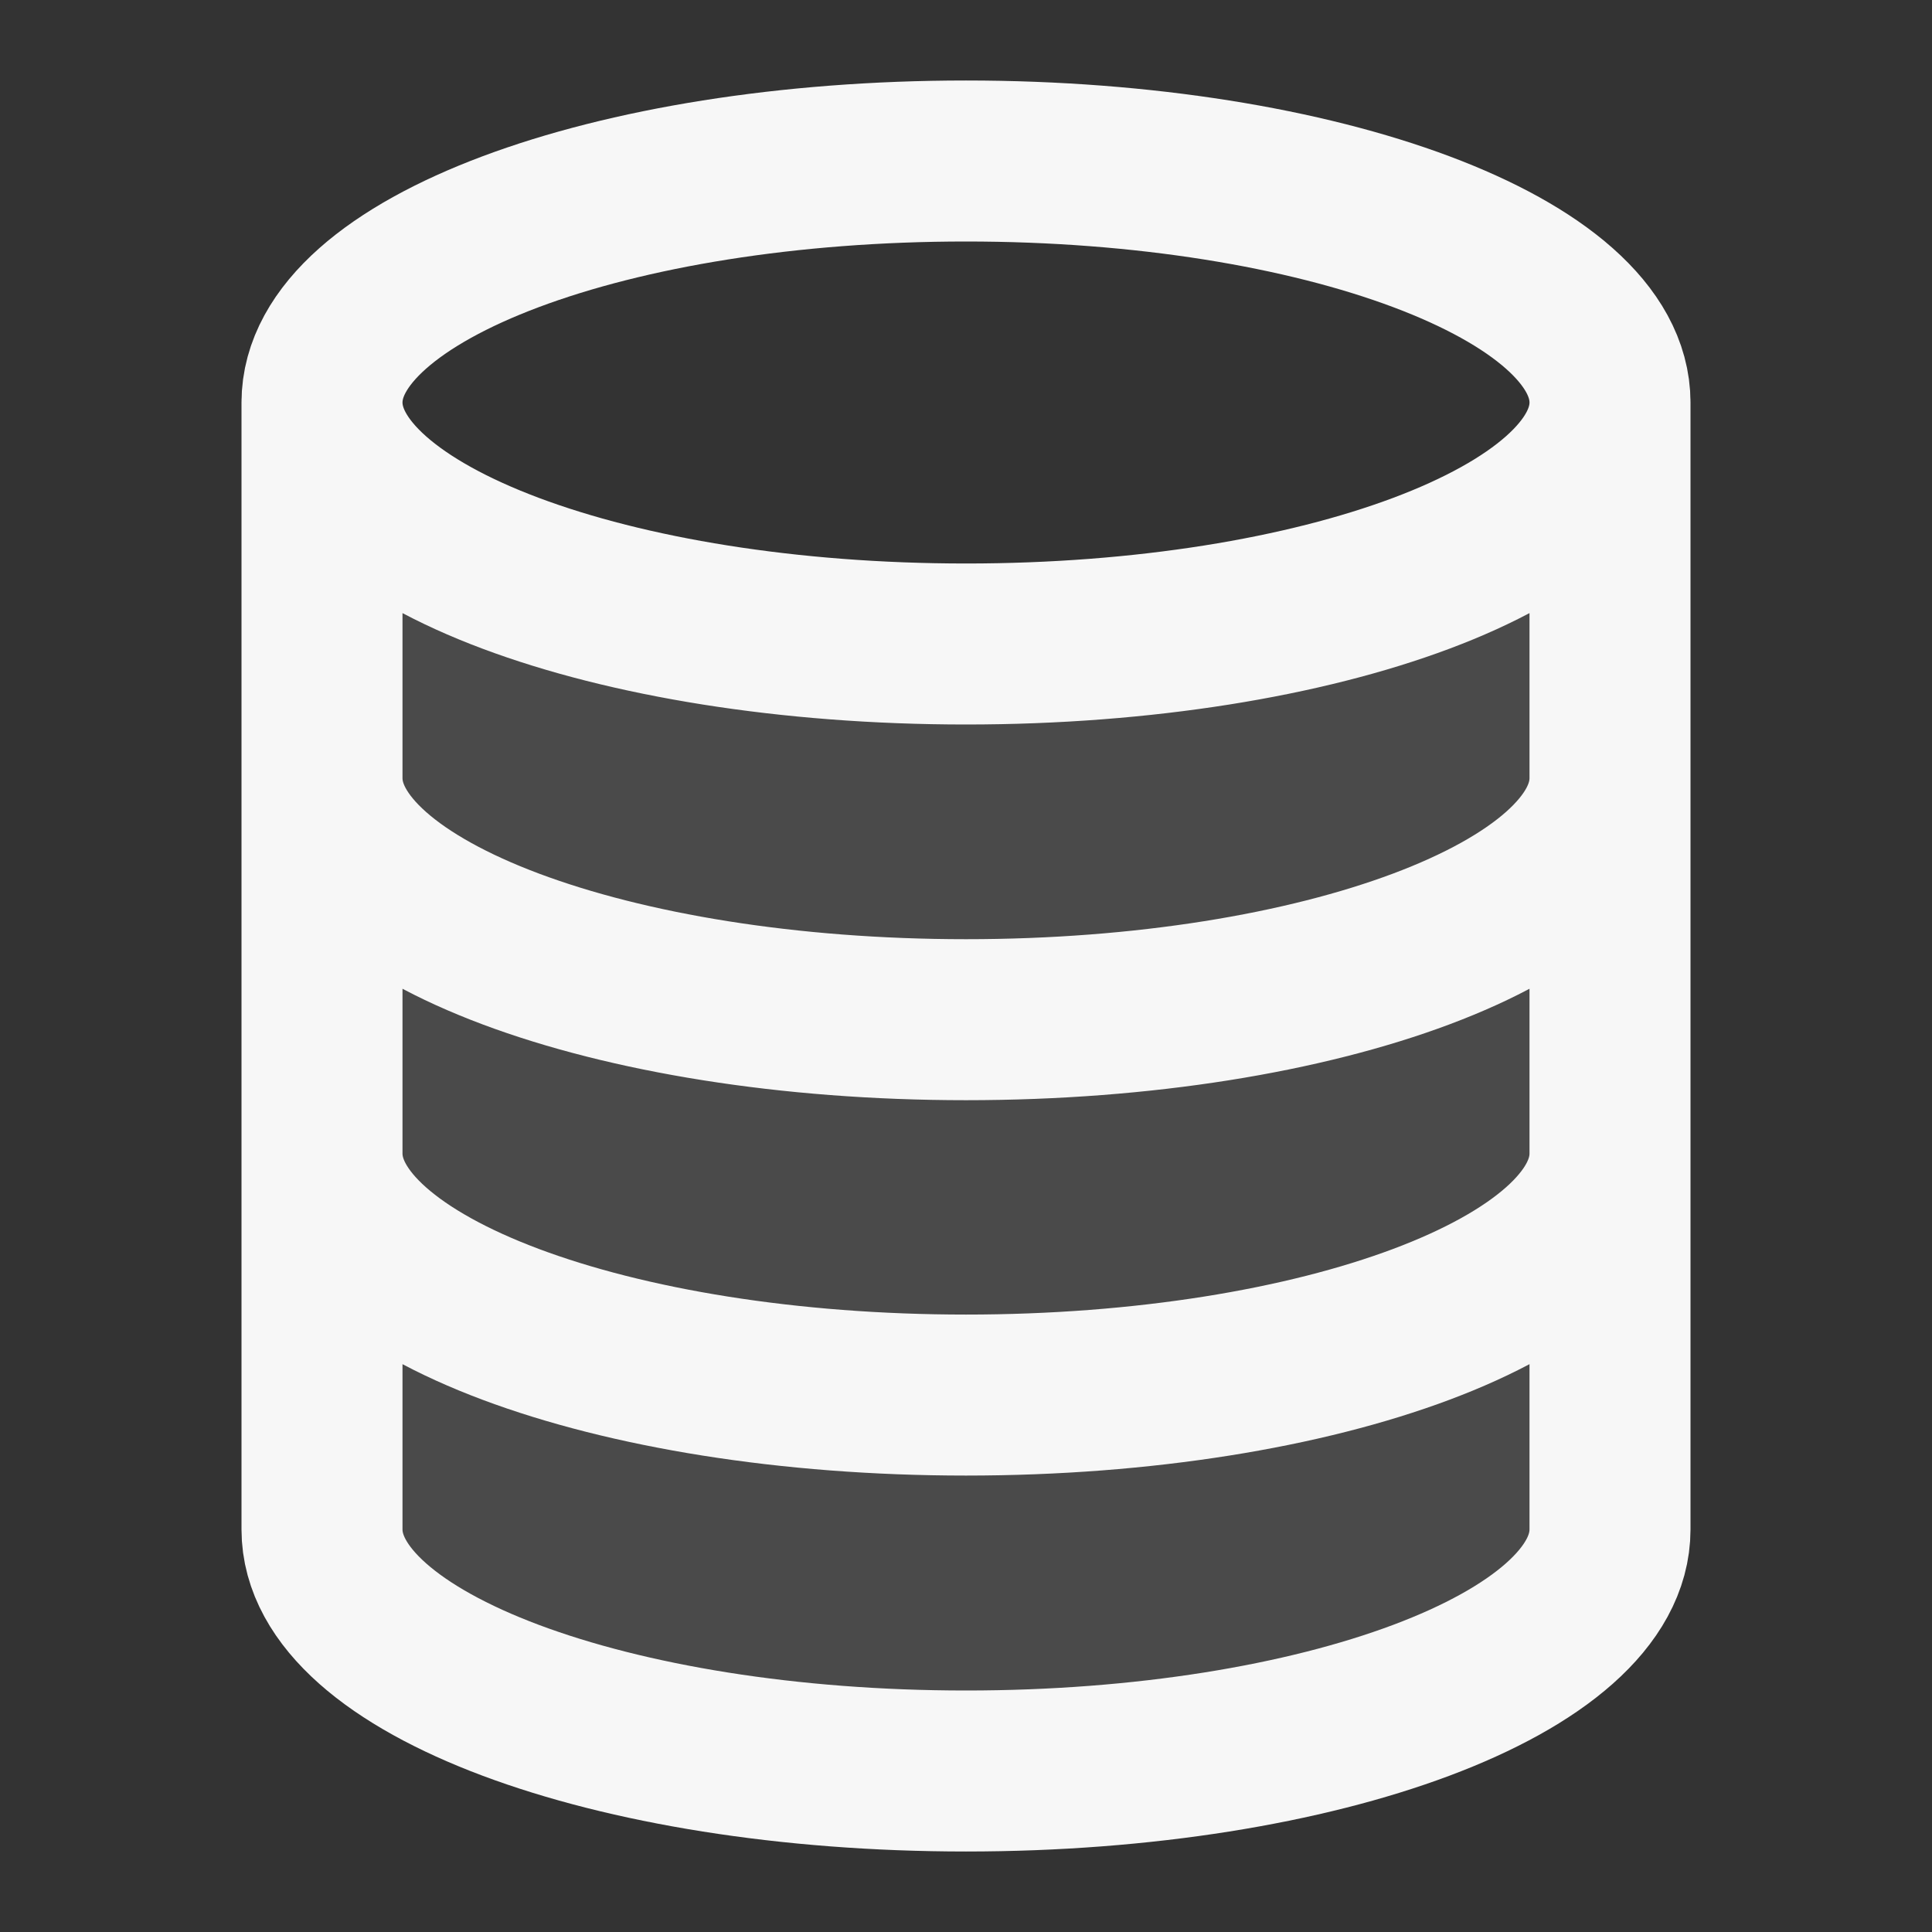 <svg width="24" height="24" xmlns="http://www.w3.org/2000/svg" viewBox="0 0 24 24"><rect x="0" y="0" width="24" height="24" fill="#333333" stroke="none"/><title>coins stacked 04</title><g fill="none" class="nc-icon-wrapper"><path opacity=".12" d="M12 8C16.418 8 20 6.657 20 5V19C20 20.657 16.418 22 12 22C7.582 22 4 20.657 4 19V5C4 6.657 7.582 8 12 8Z" fill="#F7F7F7"></path><path d="M20 5C20 6.657 16.418 8 12 8C7.582 8 4 6.657 4 5M20 5C20 3.343 16.418 2 12 2C7.582 2 4 3.343 4 5M20 5V19C20 20.657 16.418 22 12 22C7.582 22 4 20.657 4 19V5M20 9.667C20 11.323 16.418 12.667 12 12.667C7.582 12.667 4 11.323 4 9.667M20 14.33C20 15.987 16.418 17.33 12 17.33C7.582 17.33 4 15.987 4 14.33" stroke="#F7F7F7" stroke-width="2" stroke-linecap="round" stroke-linejoin="round"></path></g></svg>
